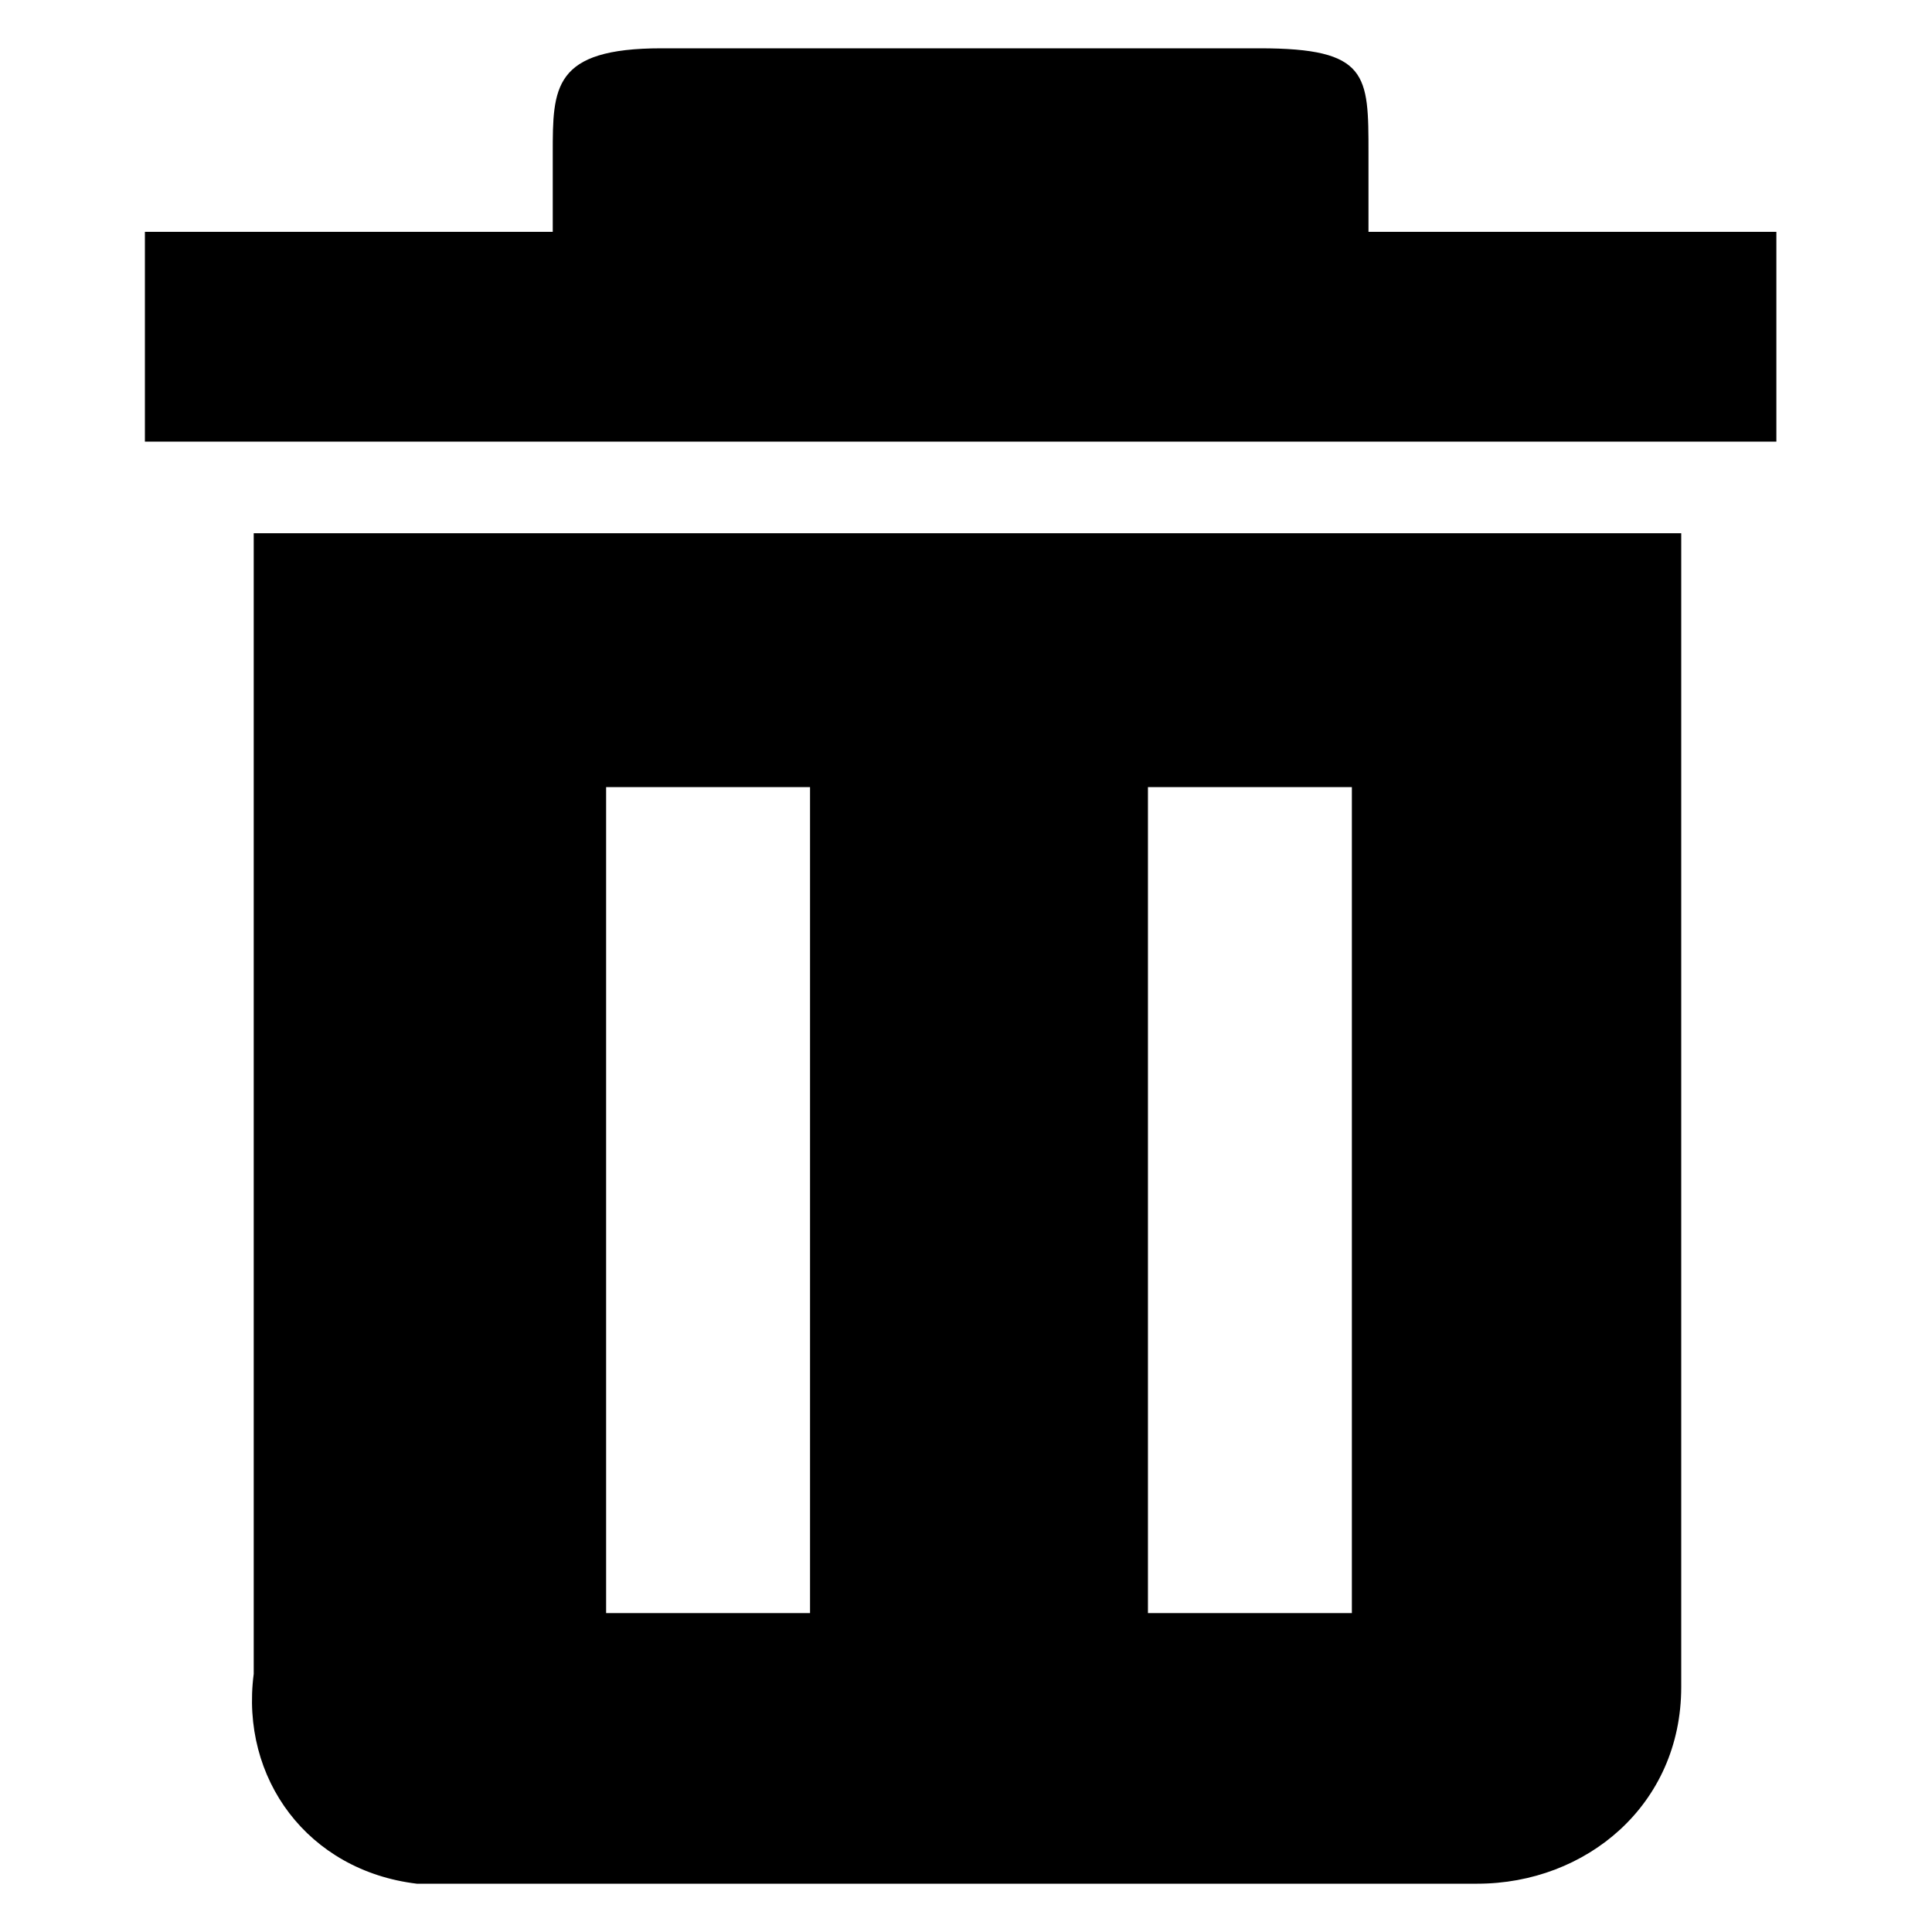 <svg class="icon" viewBox="0 0 1024 1024" xmlns="http://www.w3.org/2000/svg" width="32" height="32"><defs><style/></defs><path d="M134.477 282.624h756.608v611.533c0 62.566-50.483 104.243-108.083 104.243H220.928c-57.651-6.912-93.696-55.603-86.451-111.18V282.623zm186.777 572.34h108.084v-437.76H321.254v437.76zm287.181 0h108.083v-437.76H608.435v437.76zm116.89-732.084h216.192v111.18H76.8V122.88h216.166V81.254c0-34.816 0-55.654 57.677-55.654h317.03c57.652 0 57.652 13.9 57.652 55.603v41.677z"/></svg>